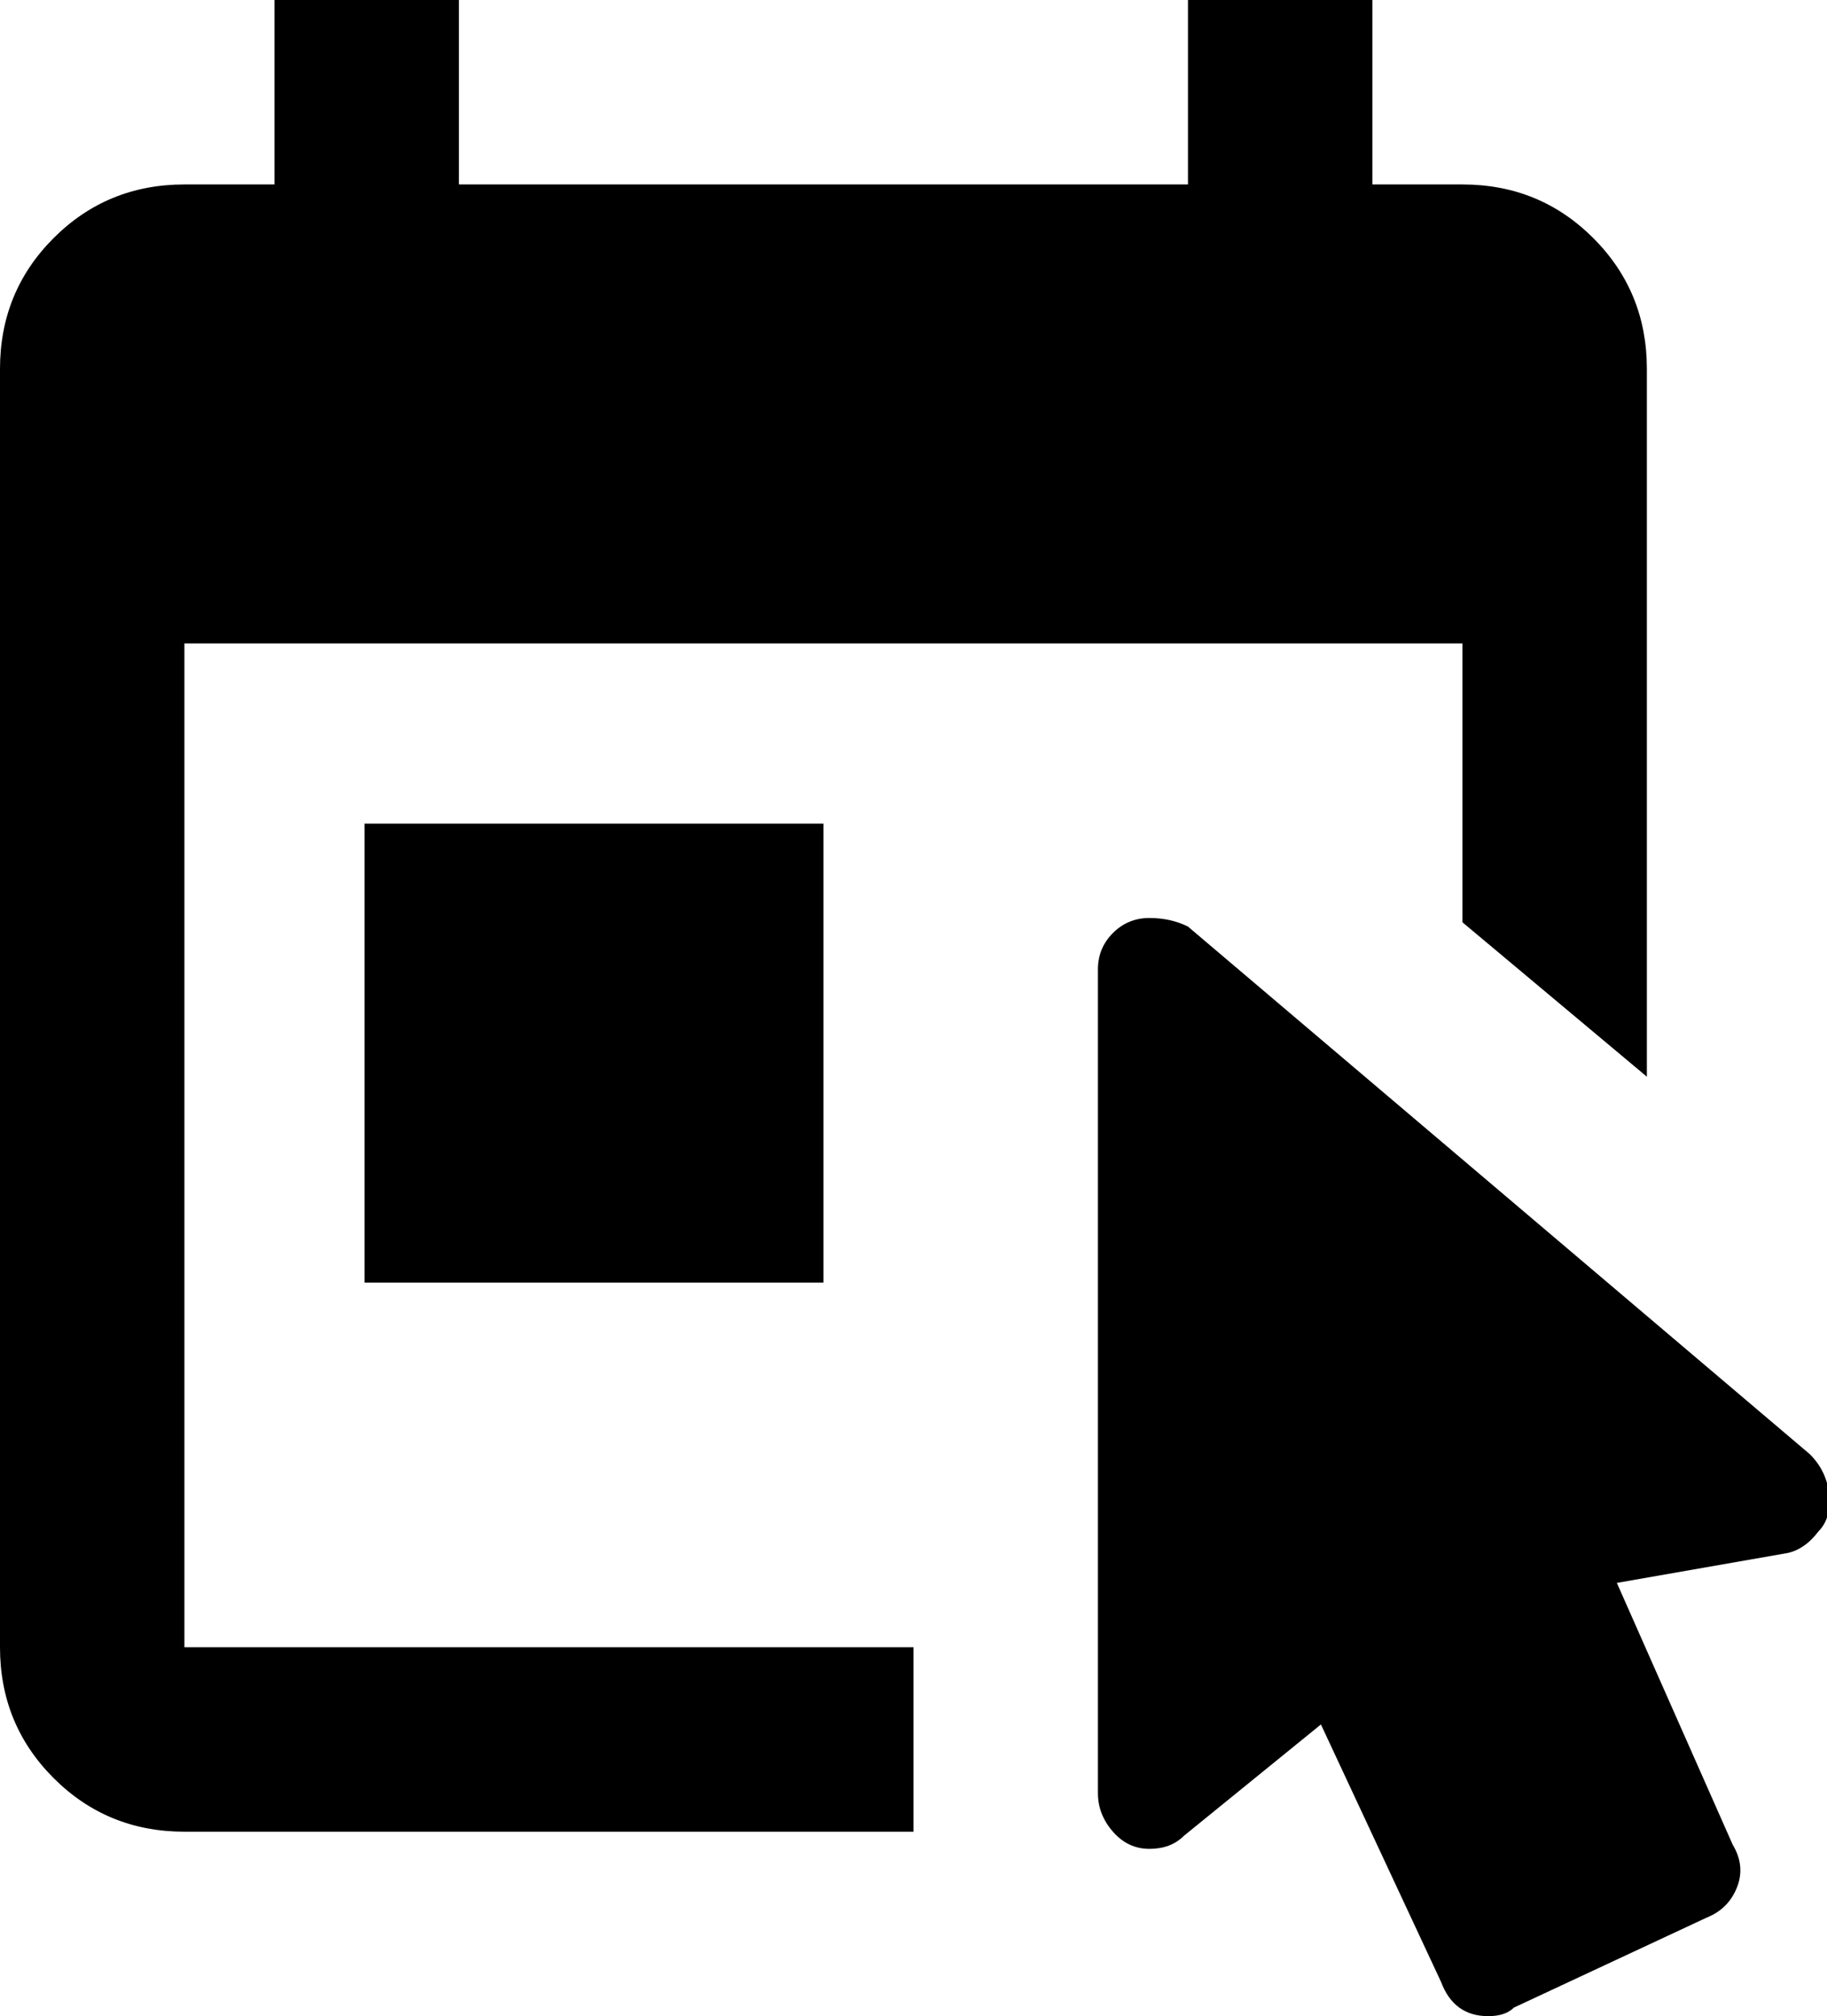 <svg xmlns="http://www.w3.org/2000/svg" viewBox="64 -43 426 470">
      <g transform="scale(1 -1) translate(0 -384)">
        <path d="M488 70Q485 66 481 65L441 58L468 -3Q471 -8 469.0 -13.0Q467 -18 462 -20L417 -41Q415 -43 411 -43Q403 -43 400 -35L372 25L340 -1Q337 -4 332.0 -4.0Q327 -4 323.5 0.0Q320 4 320 9V201Q320 206 323.5 209.5Q327 213 332.0 213.0Q337 213 341 211L486 88Q490 84 490.5 78.5Q491 73 488 70ZM256 128V235H149V128ZM405 384H384V427H341V384H171V427H128V384H107Q89 384 76.5 371.5Q64 359 64 341V43Q64 25 76.5 12.5Q89 0 107 0H277V43H107V277H405V212L448 176V341Q448 359 435.5 371.5Q423 384 405 384Z" />
      </g>
    </svg>
